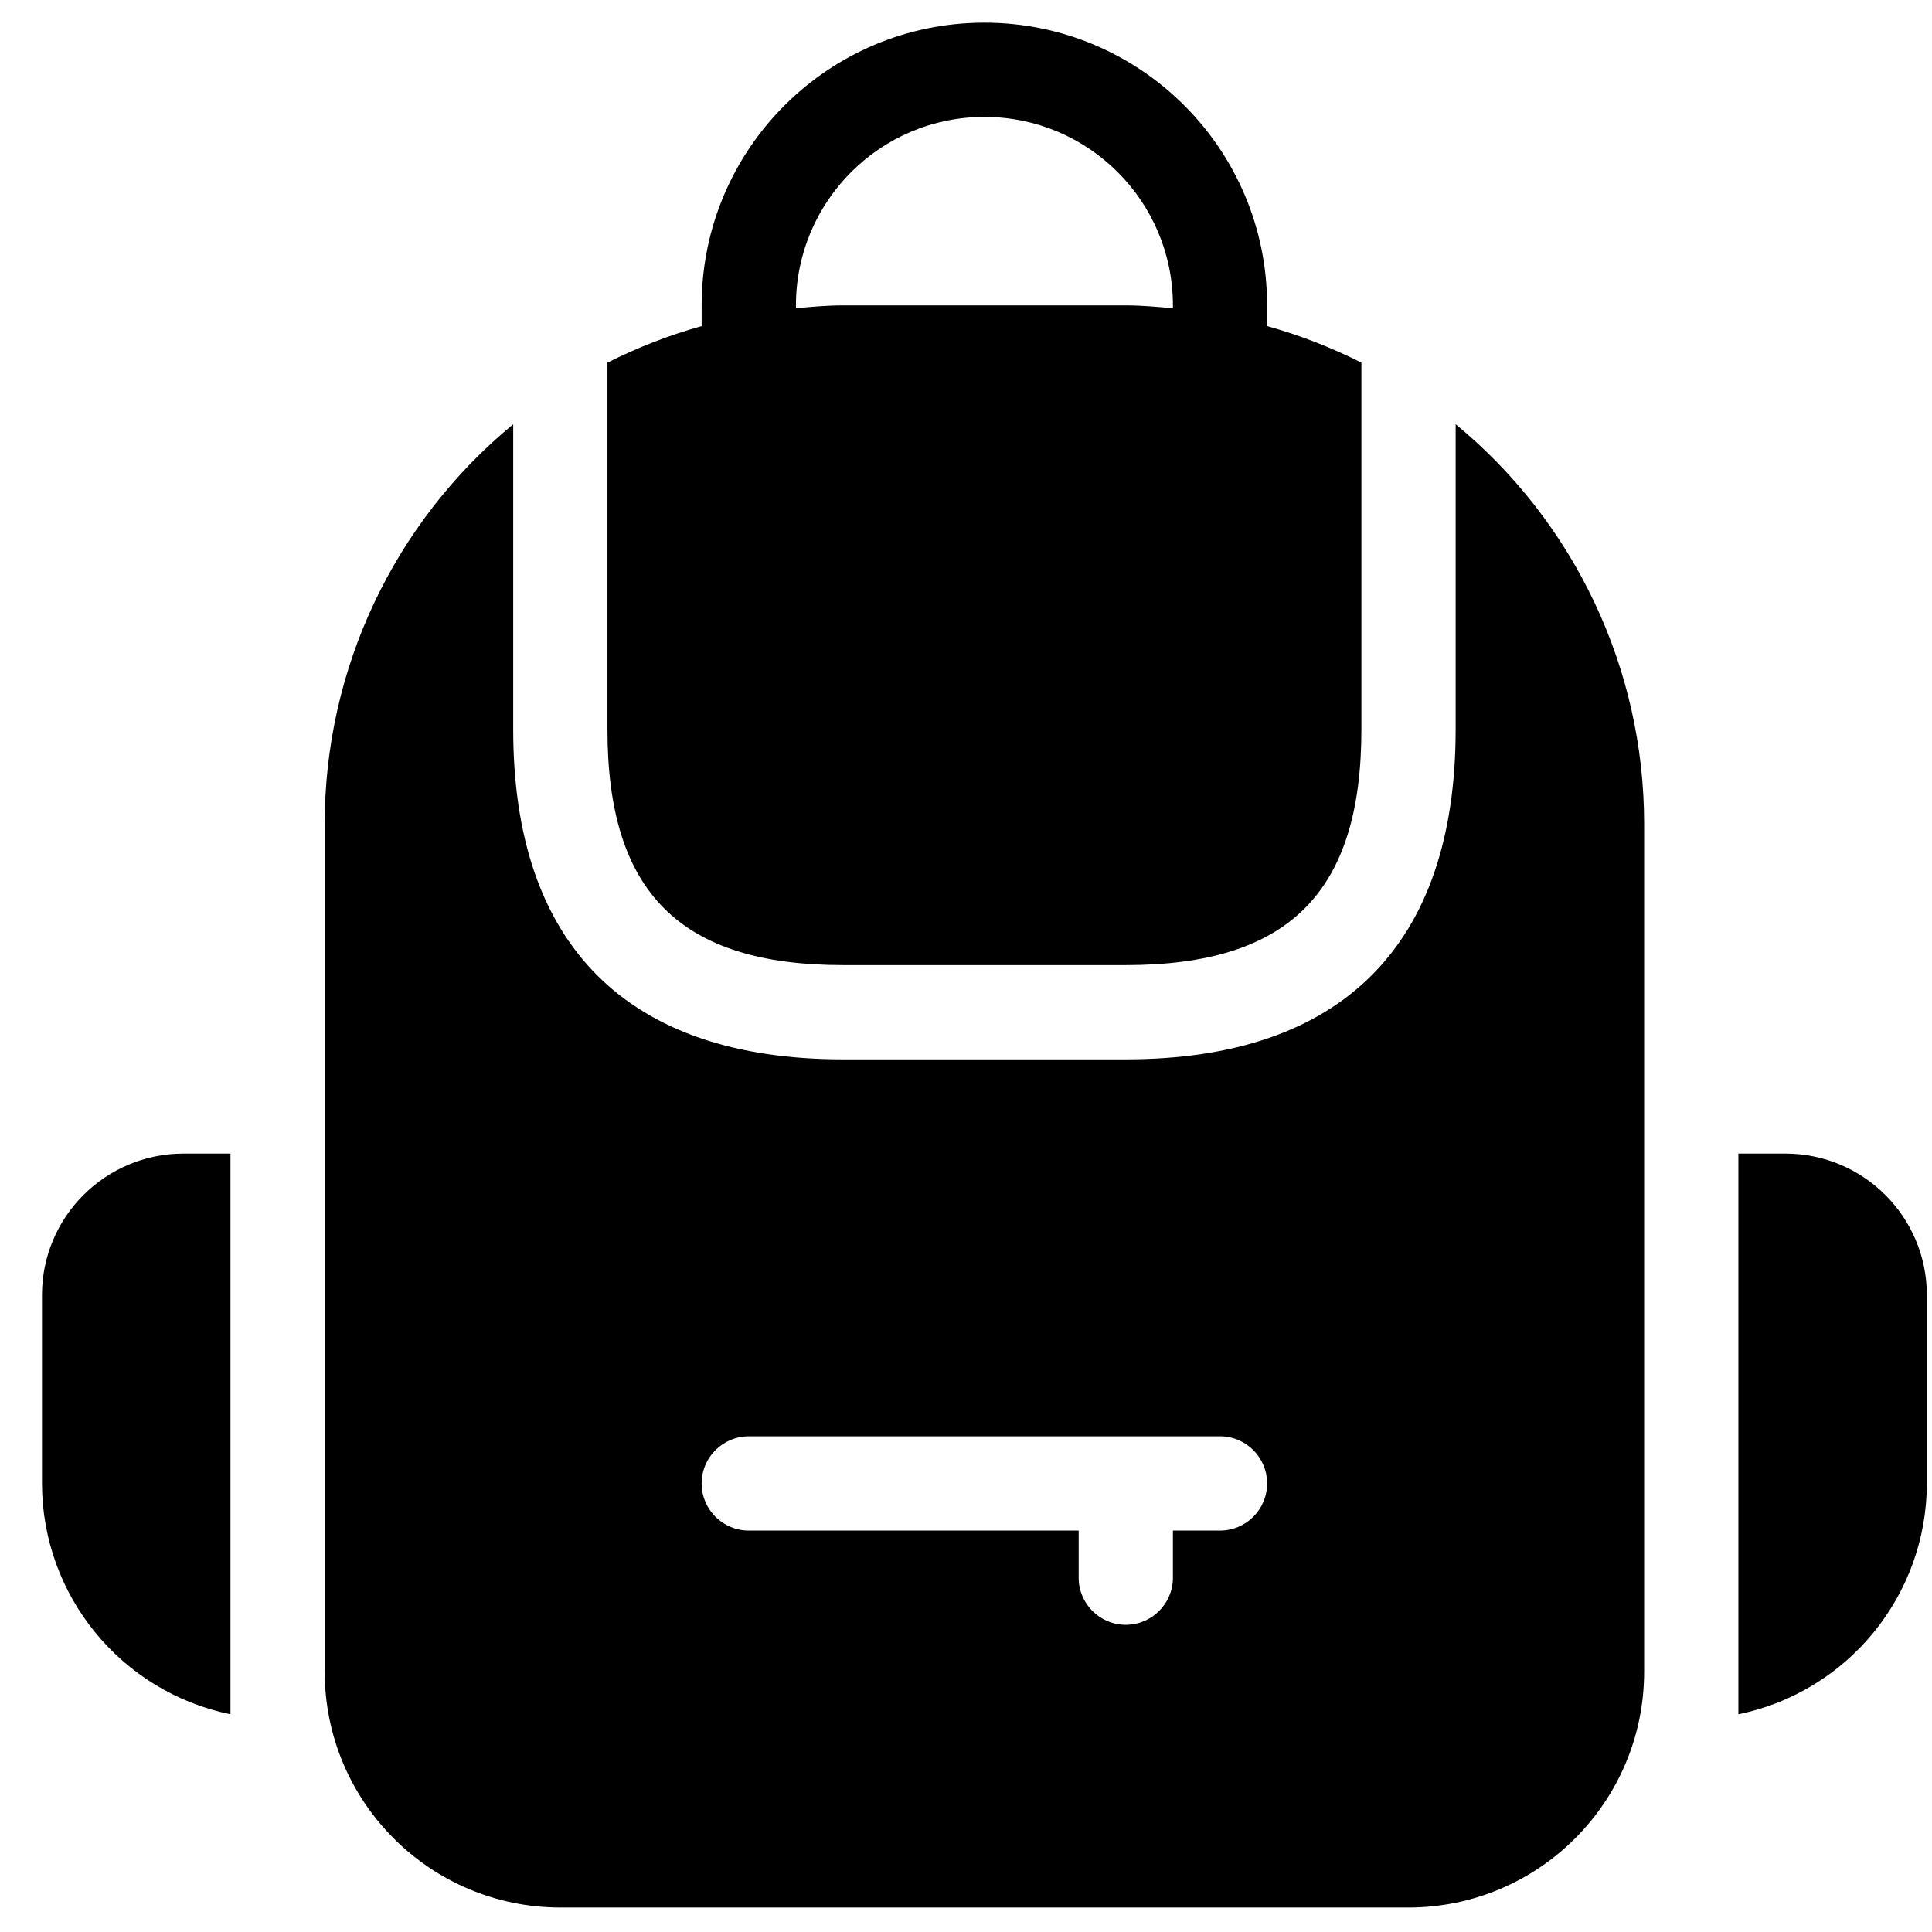 <svg width="41" height="41" viewBox="0 0 41 41" fill="none" xmlns="http://www.w3.org/2000/svg">
<path d="M17.89 20.481H23.89C27.348 20.481 28.891 18.939 28.891 15.481V7.696C28.251 7.373 27.581 7.113 26.89 6.92V6.481C26.89 3.167 24.204 0.481 20.89 0.481C17.577 0.481 14.89 3.167 14.89 6.481V6.92C14.201 7.113 13.531 7.373 12.891 7.696V15.481C12.891 18.939 14.434 20.481 17.89 20.481ZM16.891 6.481C16.891 4.272 18.681 2.481 20.89 2.481C23.1 2.481 24.891 4.272 24.891 6.481V6.542C24.56 6.512 24.229 6.481 23.89 6.481H17.89C17.552 6.481 17.221 6.511 16.891 6.542V6.481Z" fill="black"/>
<path d="M30.891 9.003V15.481C30.891 20.06 28.471 22.481 23.89 22.481H17.89C13.311 22.481 10.891 20.06 10.891 15.481V9.003C8.358 11.089 6.89 14.199 6.891 17.481V35.481C6.894 38.242 9.13 40.478 11.89 40.481H29.89C32.651 40.478 34.888 38.242 34.891 35.481V17.481C34.891 14.199 33.424 11.089 30.891 9.003ZM25.891 32.481H24.891V33.481C24.891 34.033 24.443 34.481 23.89 34.481C23.338 34.481 22.891 34.033 22.891 33.481V32.481H15.891C15.338 32.481 14.89 32.033 14.89 31.481C14.89 30.929 15.338 30.481 15.891 30.481H25.891C26.443 30.481 26.89 30.929 26.89 31.481C26.89 32.033 26.443 32.481 25.891 32.481Z" fill="black"/>
<path d="M37.891 24.481H36.891V36.38C39.217 35.902 40.887 33.856 40.891 31.481V27.481C40.889 25.825 39.547 24.483 37.891 24.481Z" fill="black"/>
<path d="M0.891 27.481V31.481C0.894 33.856 2.564 35.902 4.891 36.38V24.481H3.891C2.235 24.483 0.892 25.825 0.891 27.481Z" fill="black"/>
</svg>
